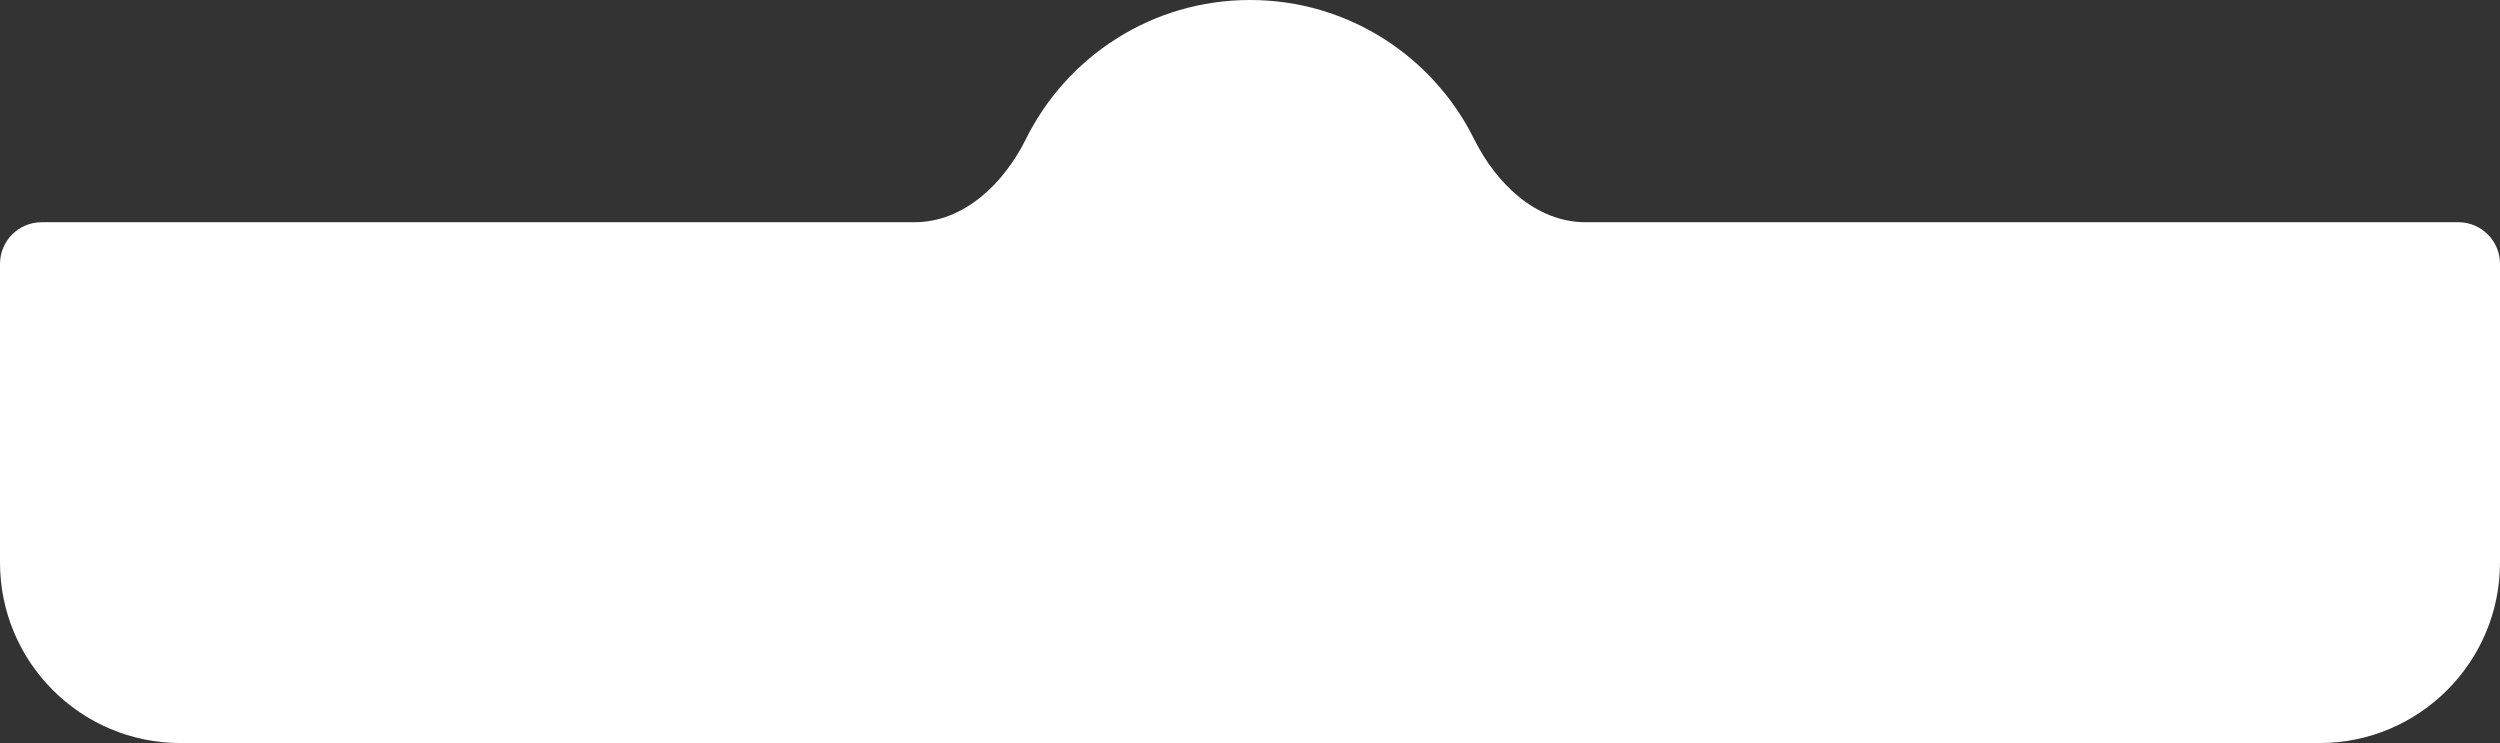 <svg width="360" height="107" viewBox="0 0 360 107" fill="none" xmlns="http://www.w3.org/2000/svg">
<rect x="0" y="0" width="360" height="107" fill="#333333" stroke="none"/>
<path fill-rule="evenodd" clip-rule="evenodd" d="M131.682 32C138.819 32 144.558 26.422 147.728 20.028C153.613 8.159 165.854 0 180 0C194.146 0 206.387 8.159 212.272 20.028C215.442 26.422 221.181 32 228.318 32H354C357.314 32 360 34.686 360 38V81C360 95.359 348.359 107 334 107H26C11.641 107 0 95.359 0 81V38C0 34.686 2.686 32 6 32H131.682Z" fill="white"/>
</svg>
